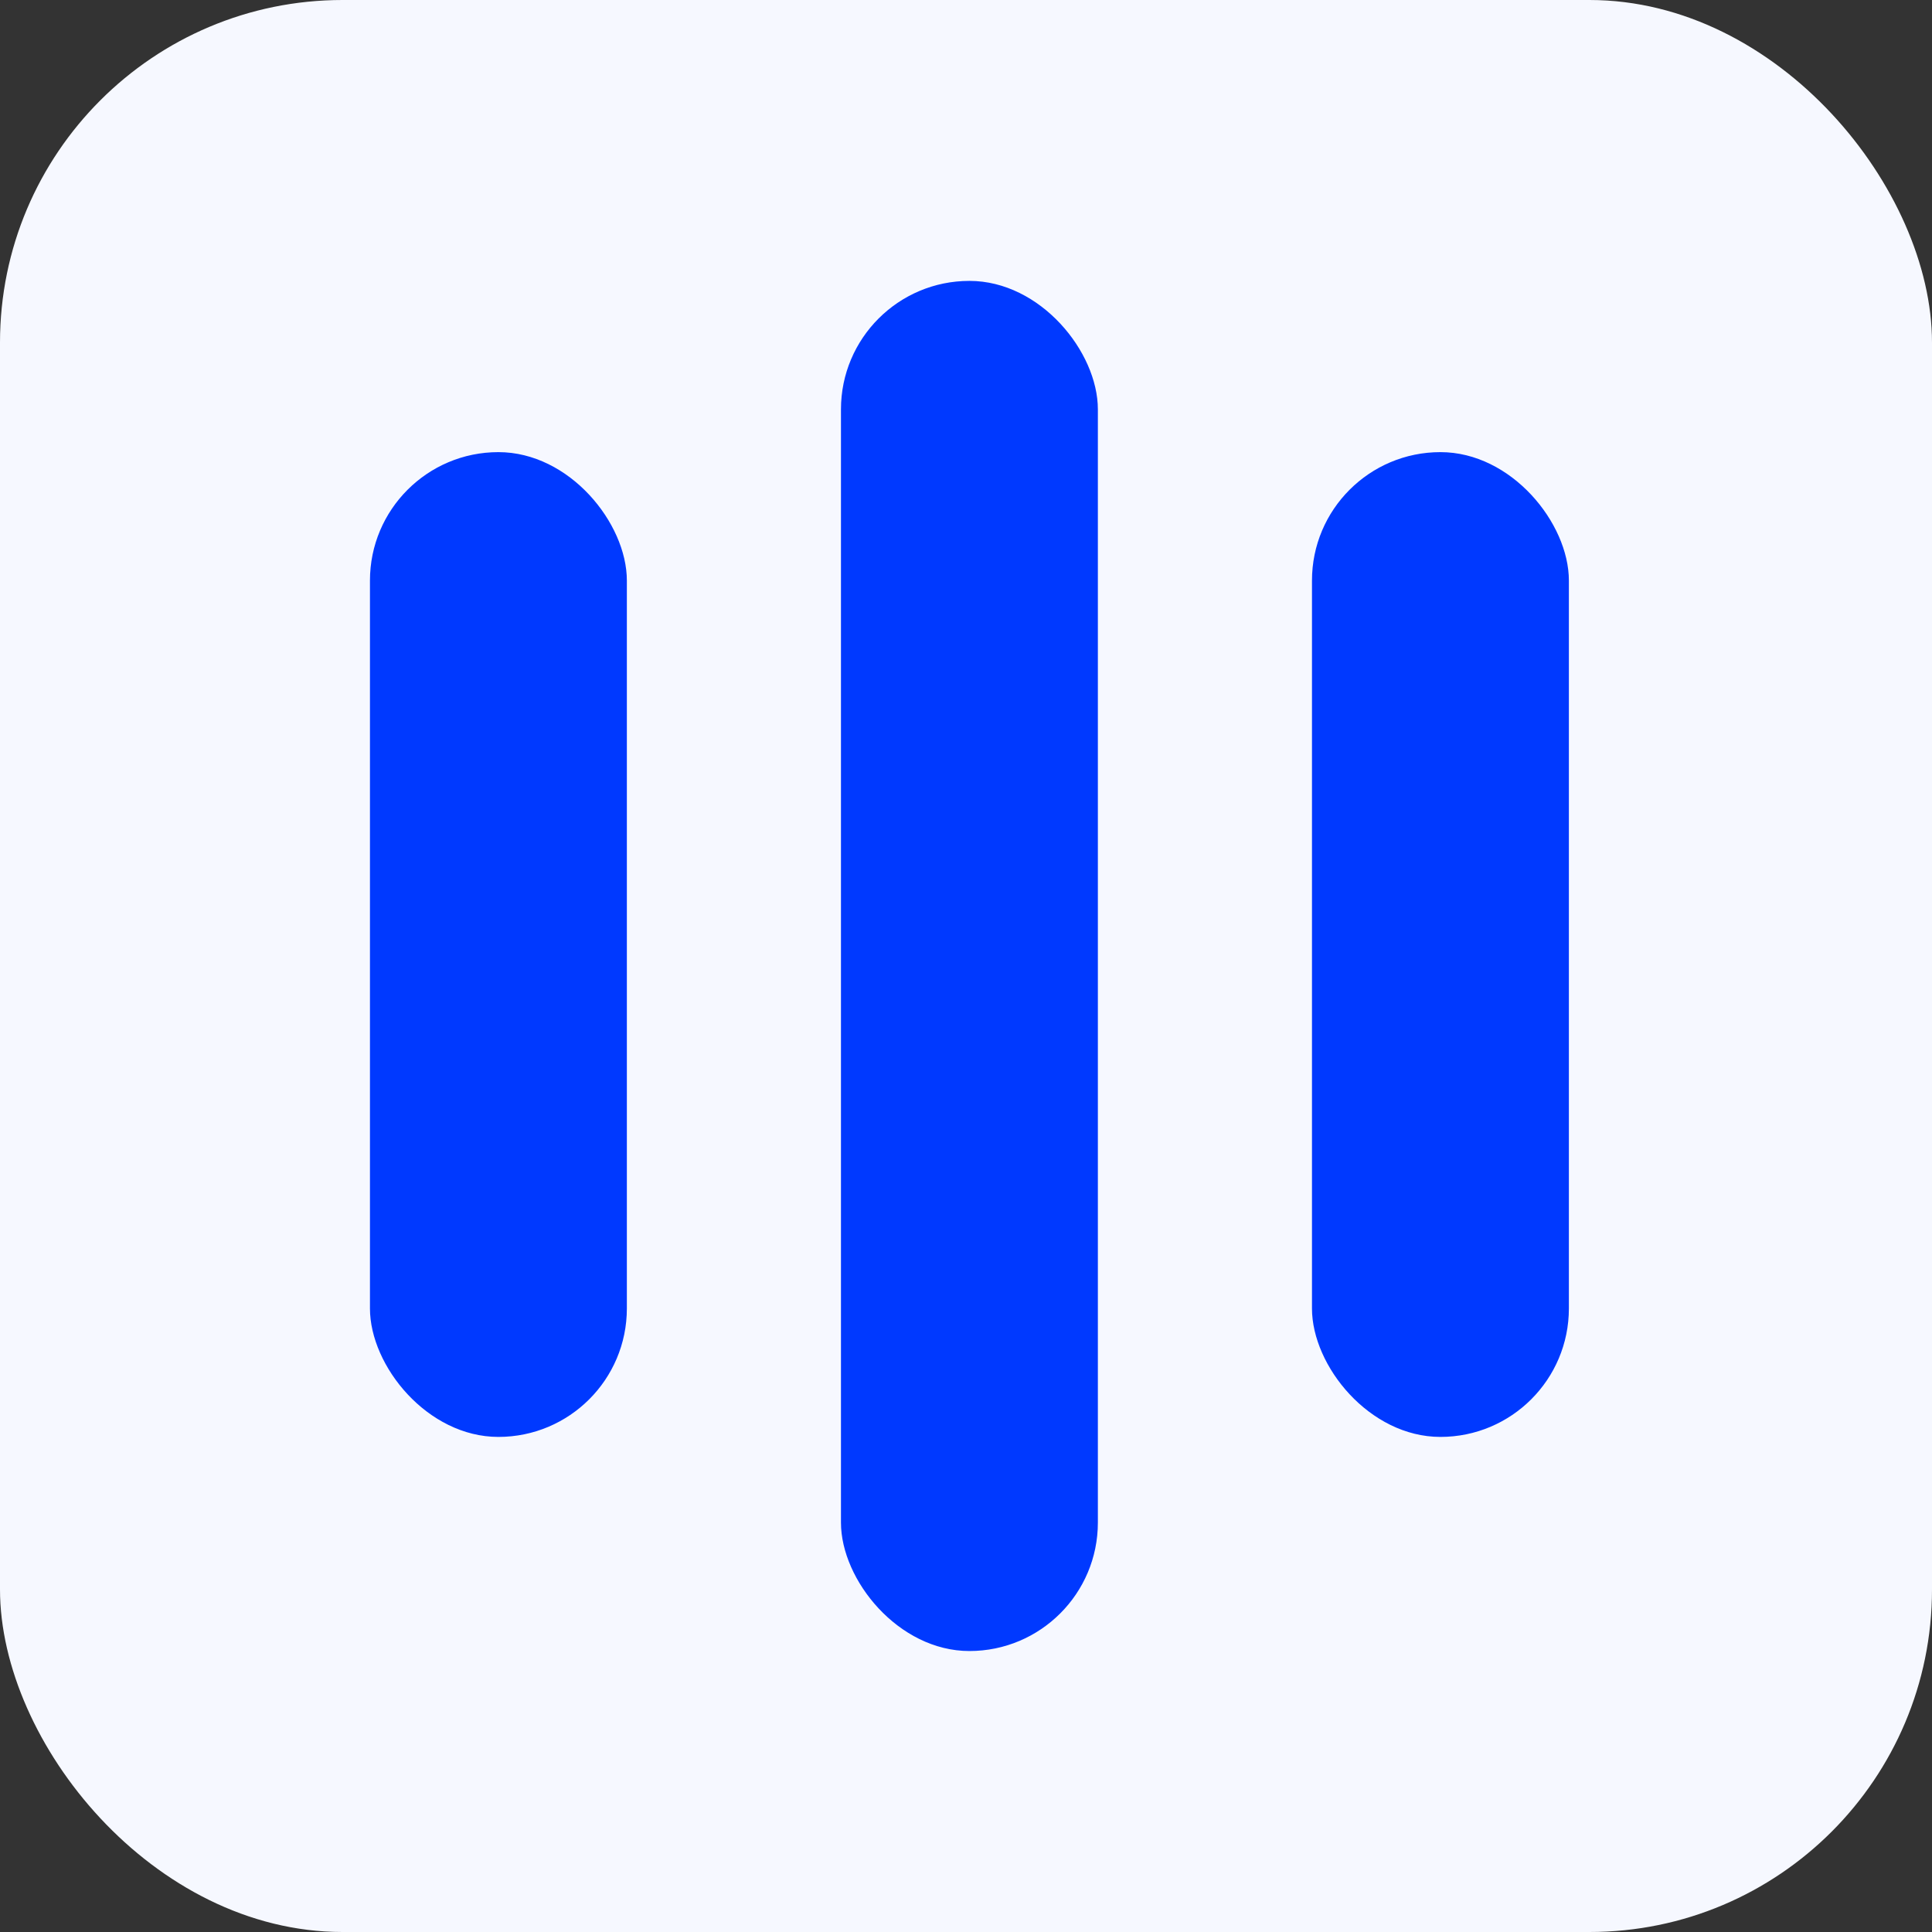 <svg width="282" height="282" viewBox="0 0 282 282" fill="none" xmlns="http://www.w3.org/2000/svg">
<rect x="0" y="0" width="282" height="282" fill="#333333" stroke="none"/>
<rect width="282" height="282" rx="50" fill="#F6F8FF"/>
<rect x="54" y="65.994" width="37.498" height="143.742" rx="18.749" fill="#0039FF"/>
<rect x="191.5" y="65.994" width="37.498" height="143.742" rx="18.749" fill="#0039FF"/>
<rect x="122.75" y="41" width="37.498" height="199.988" rx="18.749" fill="#0039FF"/>
</svg>
